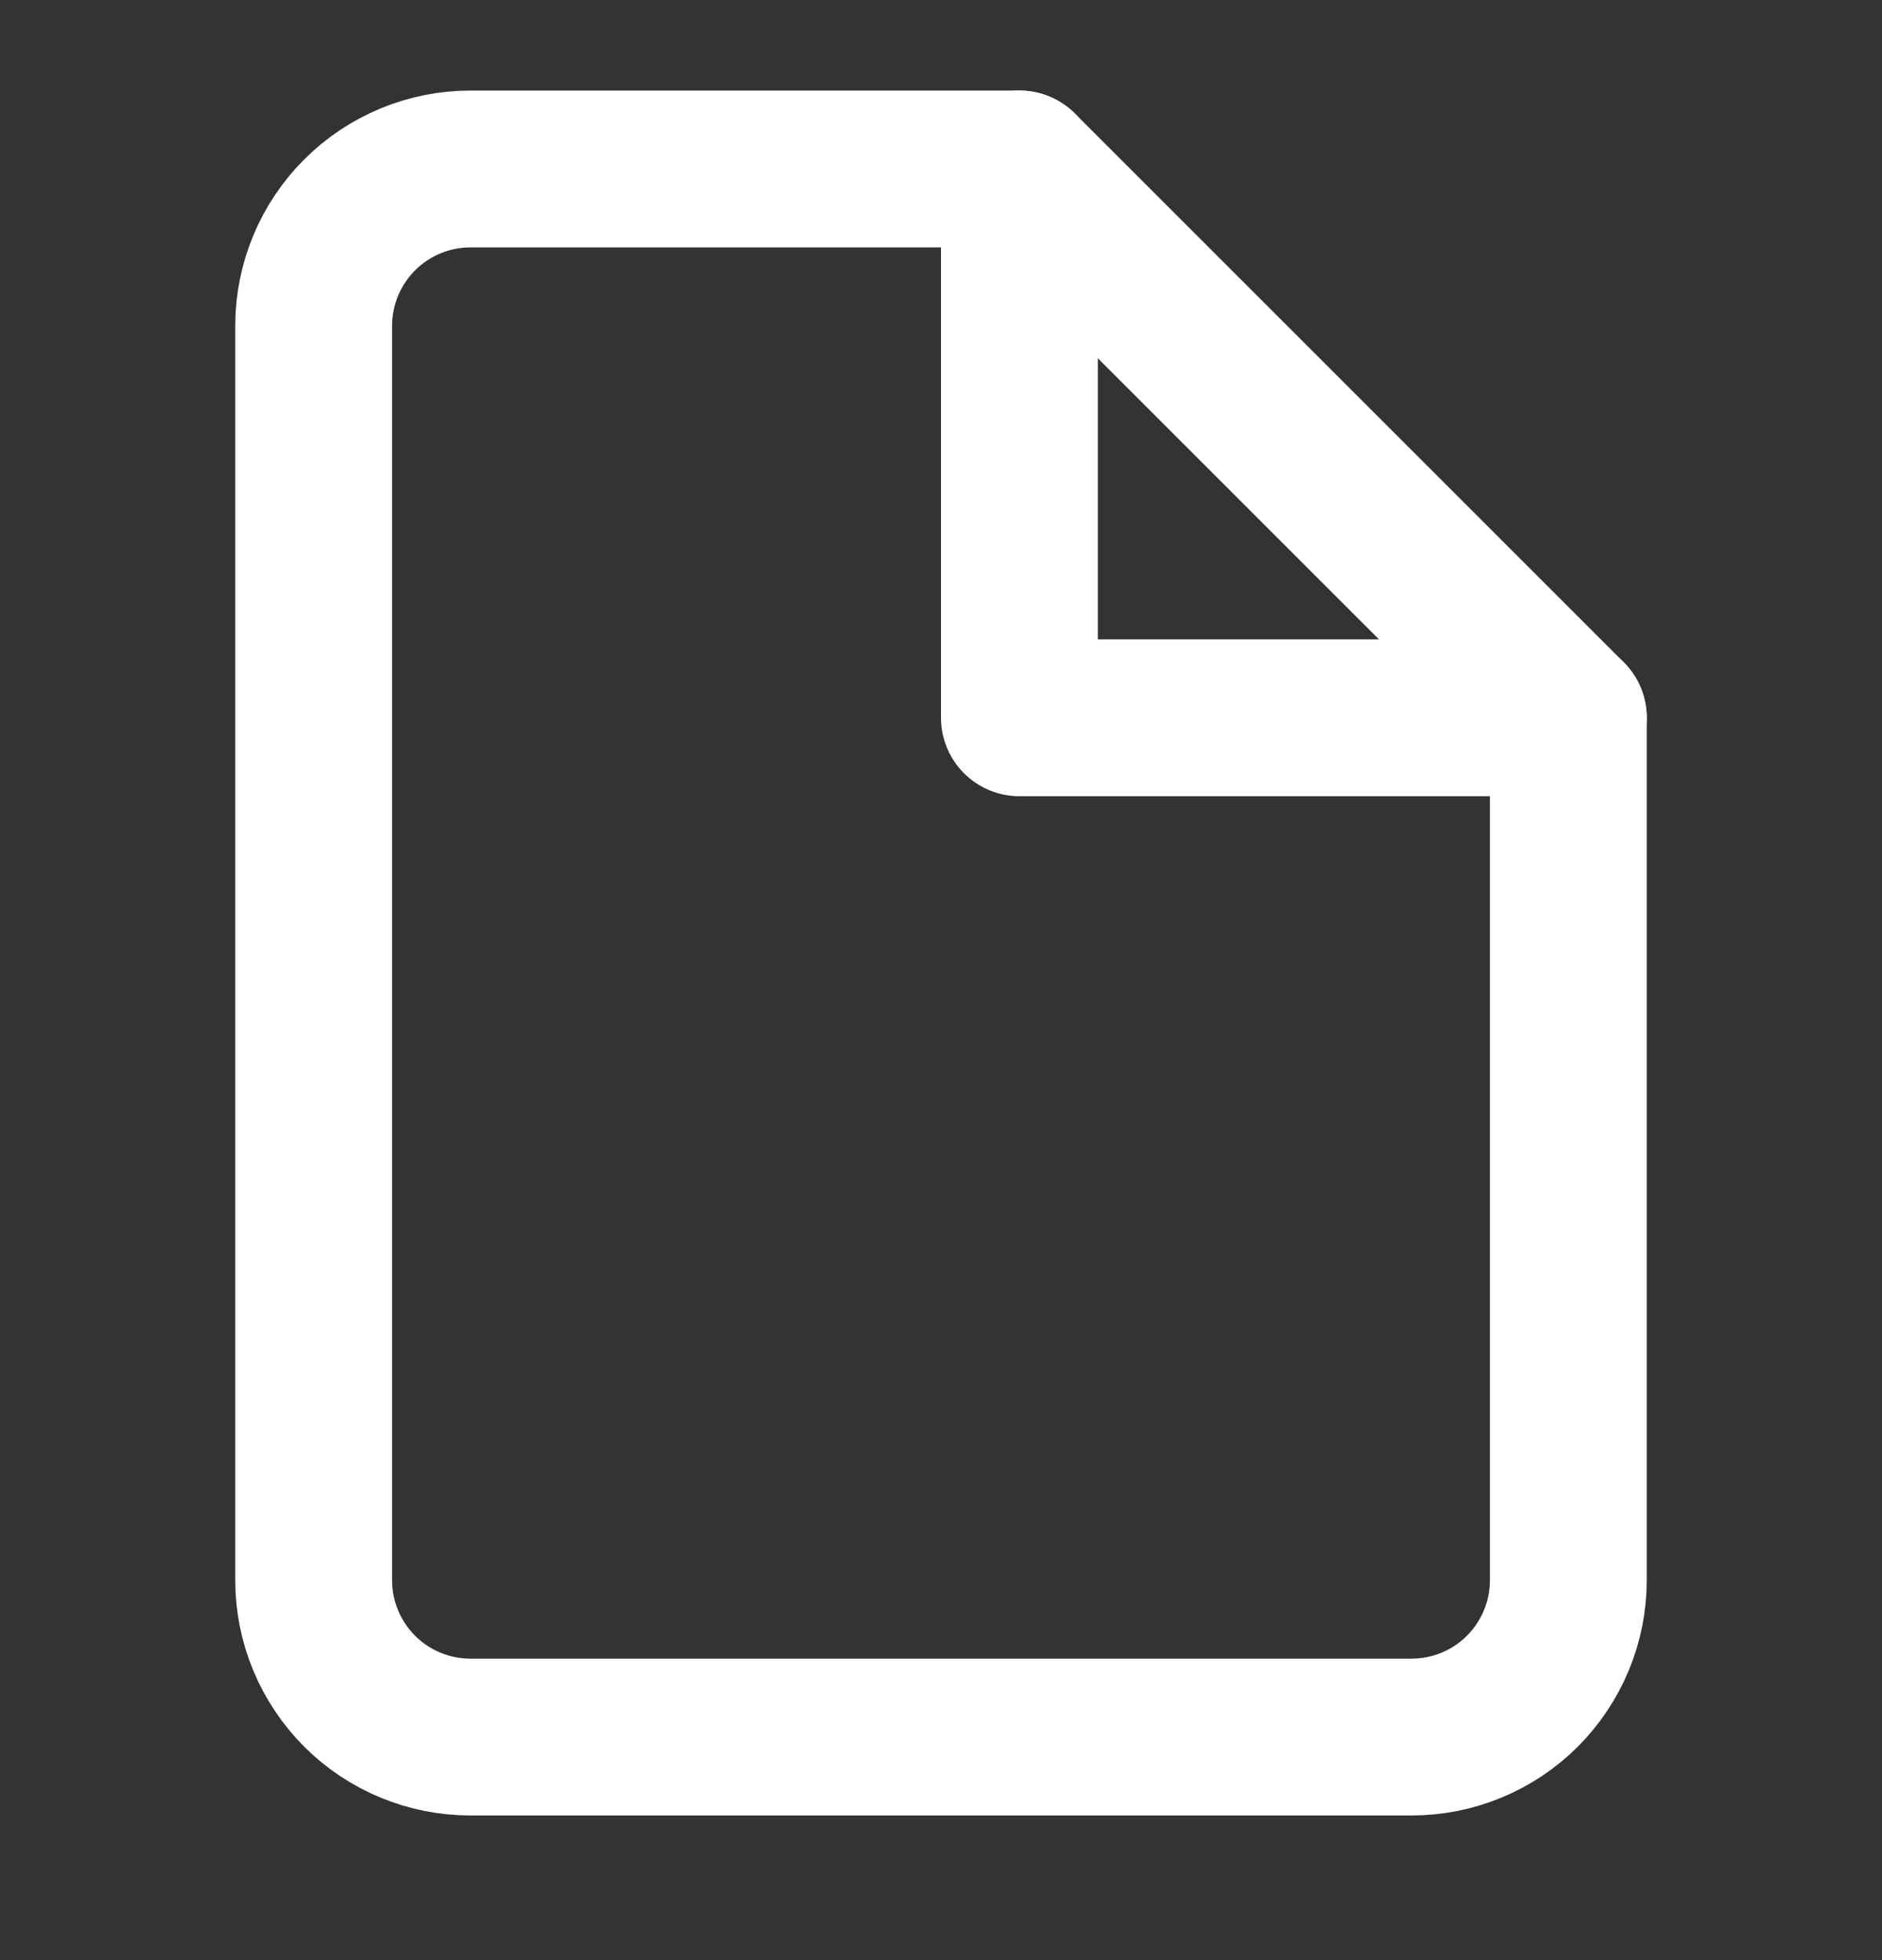 <svg width="24" height="25" viewBox="0 0 24 25" fill="none" xmlns="http://www.w3.org/2000/svg">
<rect x="0" y="0" width="24" height="25" fill="#333333" stroke="none"/>
<path d="M13 2.155H6C5.47 2.155 4.961 2.366 4.586 2.741C4.211 3.116 4 3.625 4 4.155V20.155C4 20.686 4.211 21.194 4.586 21.57C4.961 21.945 5.47 22.155 6 22.155H18C18.53 22.155 19.039 21.945 19.414 21.57C19.789 21.194 20 20.686 20 20.155V9.155L13 2.155Z" stroke="white" stroke-width="2" stroke-linecap="round" stroke-linejoin="round"/>
<path d="M13 2.155V9.155H20" stroke="white" stroke-width="2" stroke-linecap="round" stroke-linejoin="round"/>
</svg>
